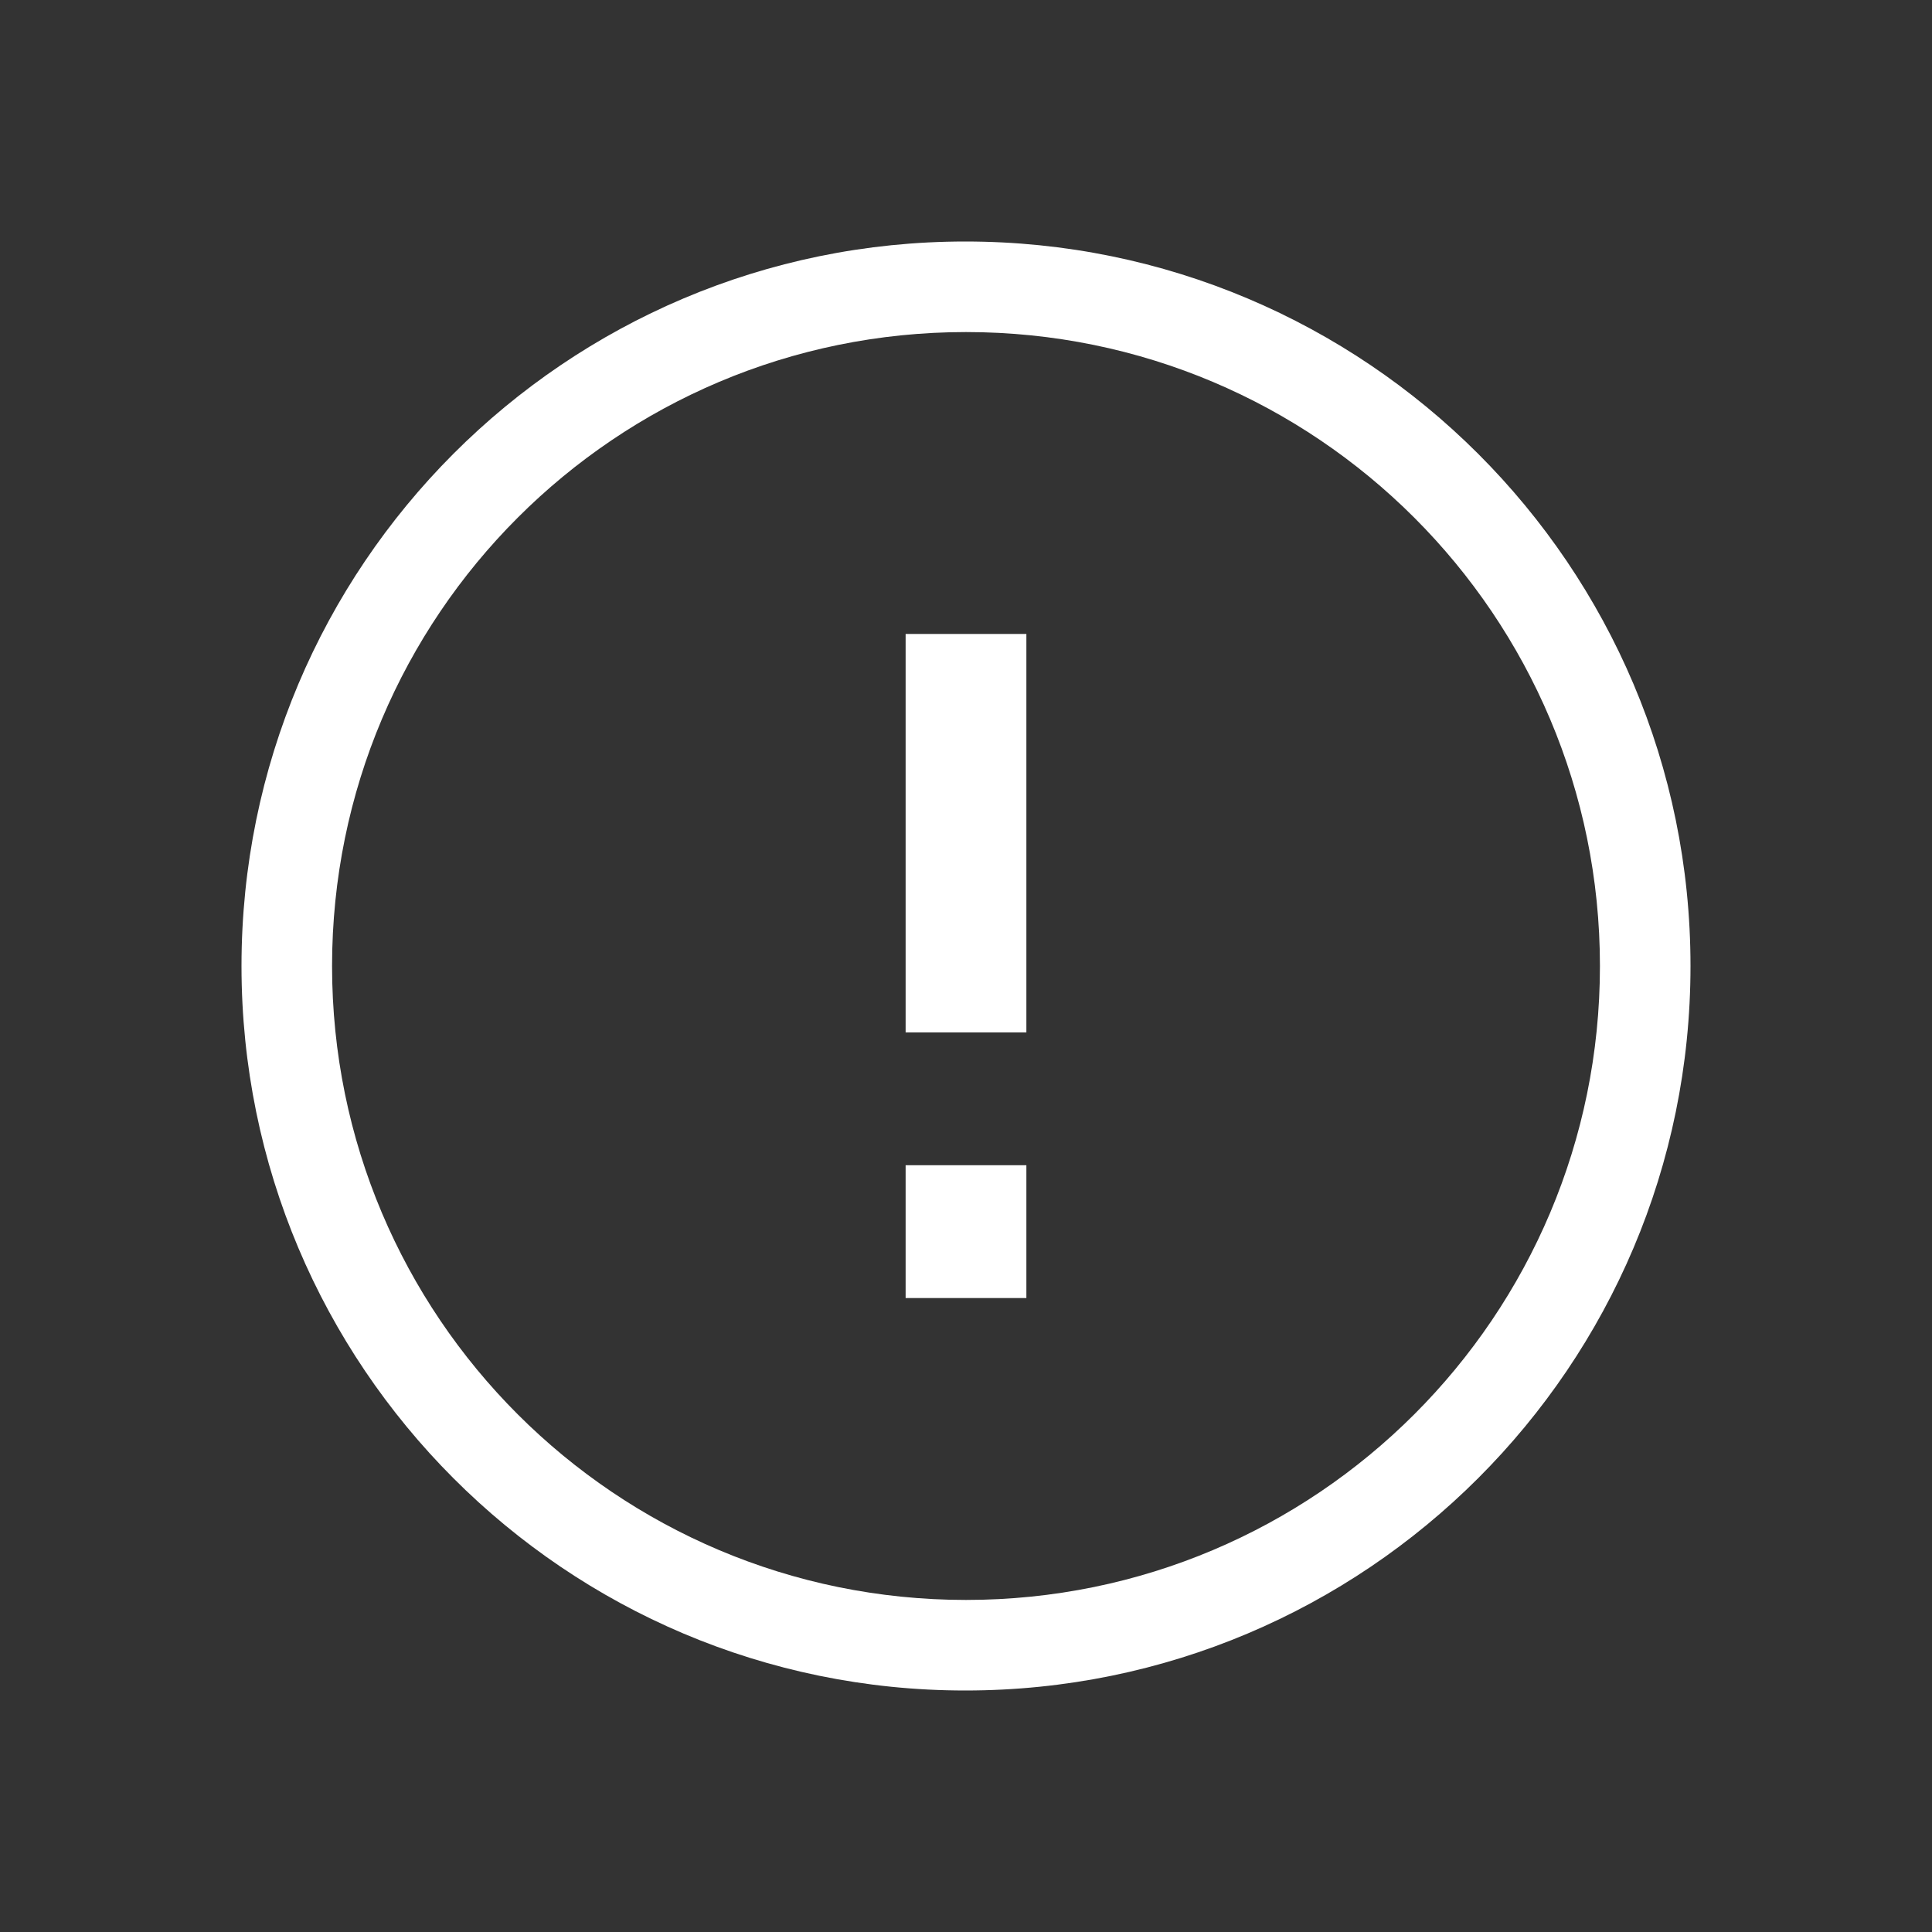<svg xmlns="http://www.w3.org/2000/svg" width="32" height="32" viewBox="0 0 32 32">
    <rect x="0" y="0" width="32" height="32" fill="#333333" stroke="none"/>
    <path fill="#FFF" fill-rule="evenodd" d="M15 19.3h2v2.2h-2v-2.2zm0-8.8h2v6.6h-2v-6.6zm.988-6.5C9.364 4 4 9.376 4 16s5.364 12 11.988 12C22.624 28 28 22.624 28 16S22.624 4 15.988 4zM5.5 16c0-5.801 4.699-10.5 10.5-10.5S26.5 10.199 26.5 16 21.801 26.5 16 26.5 5.5 21.801 5.5 16z"/>
</svg>
